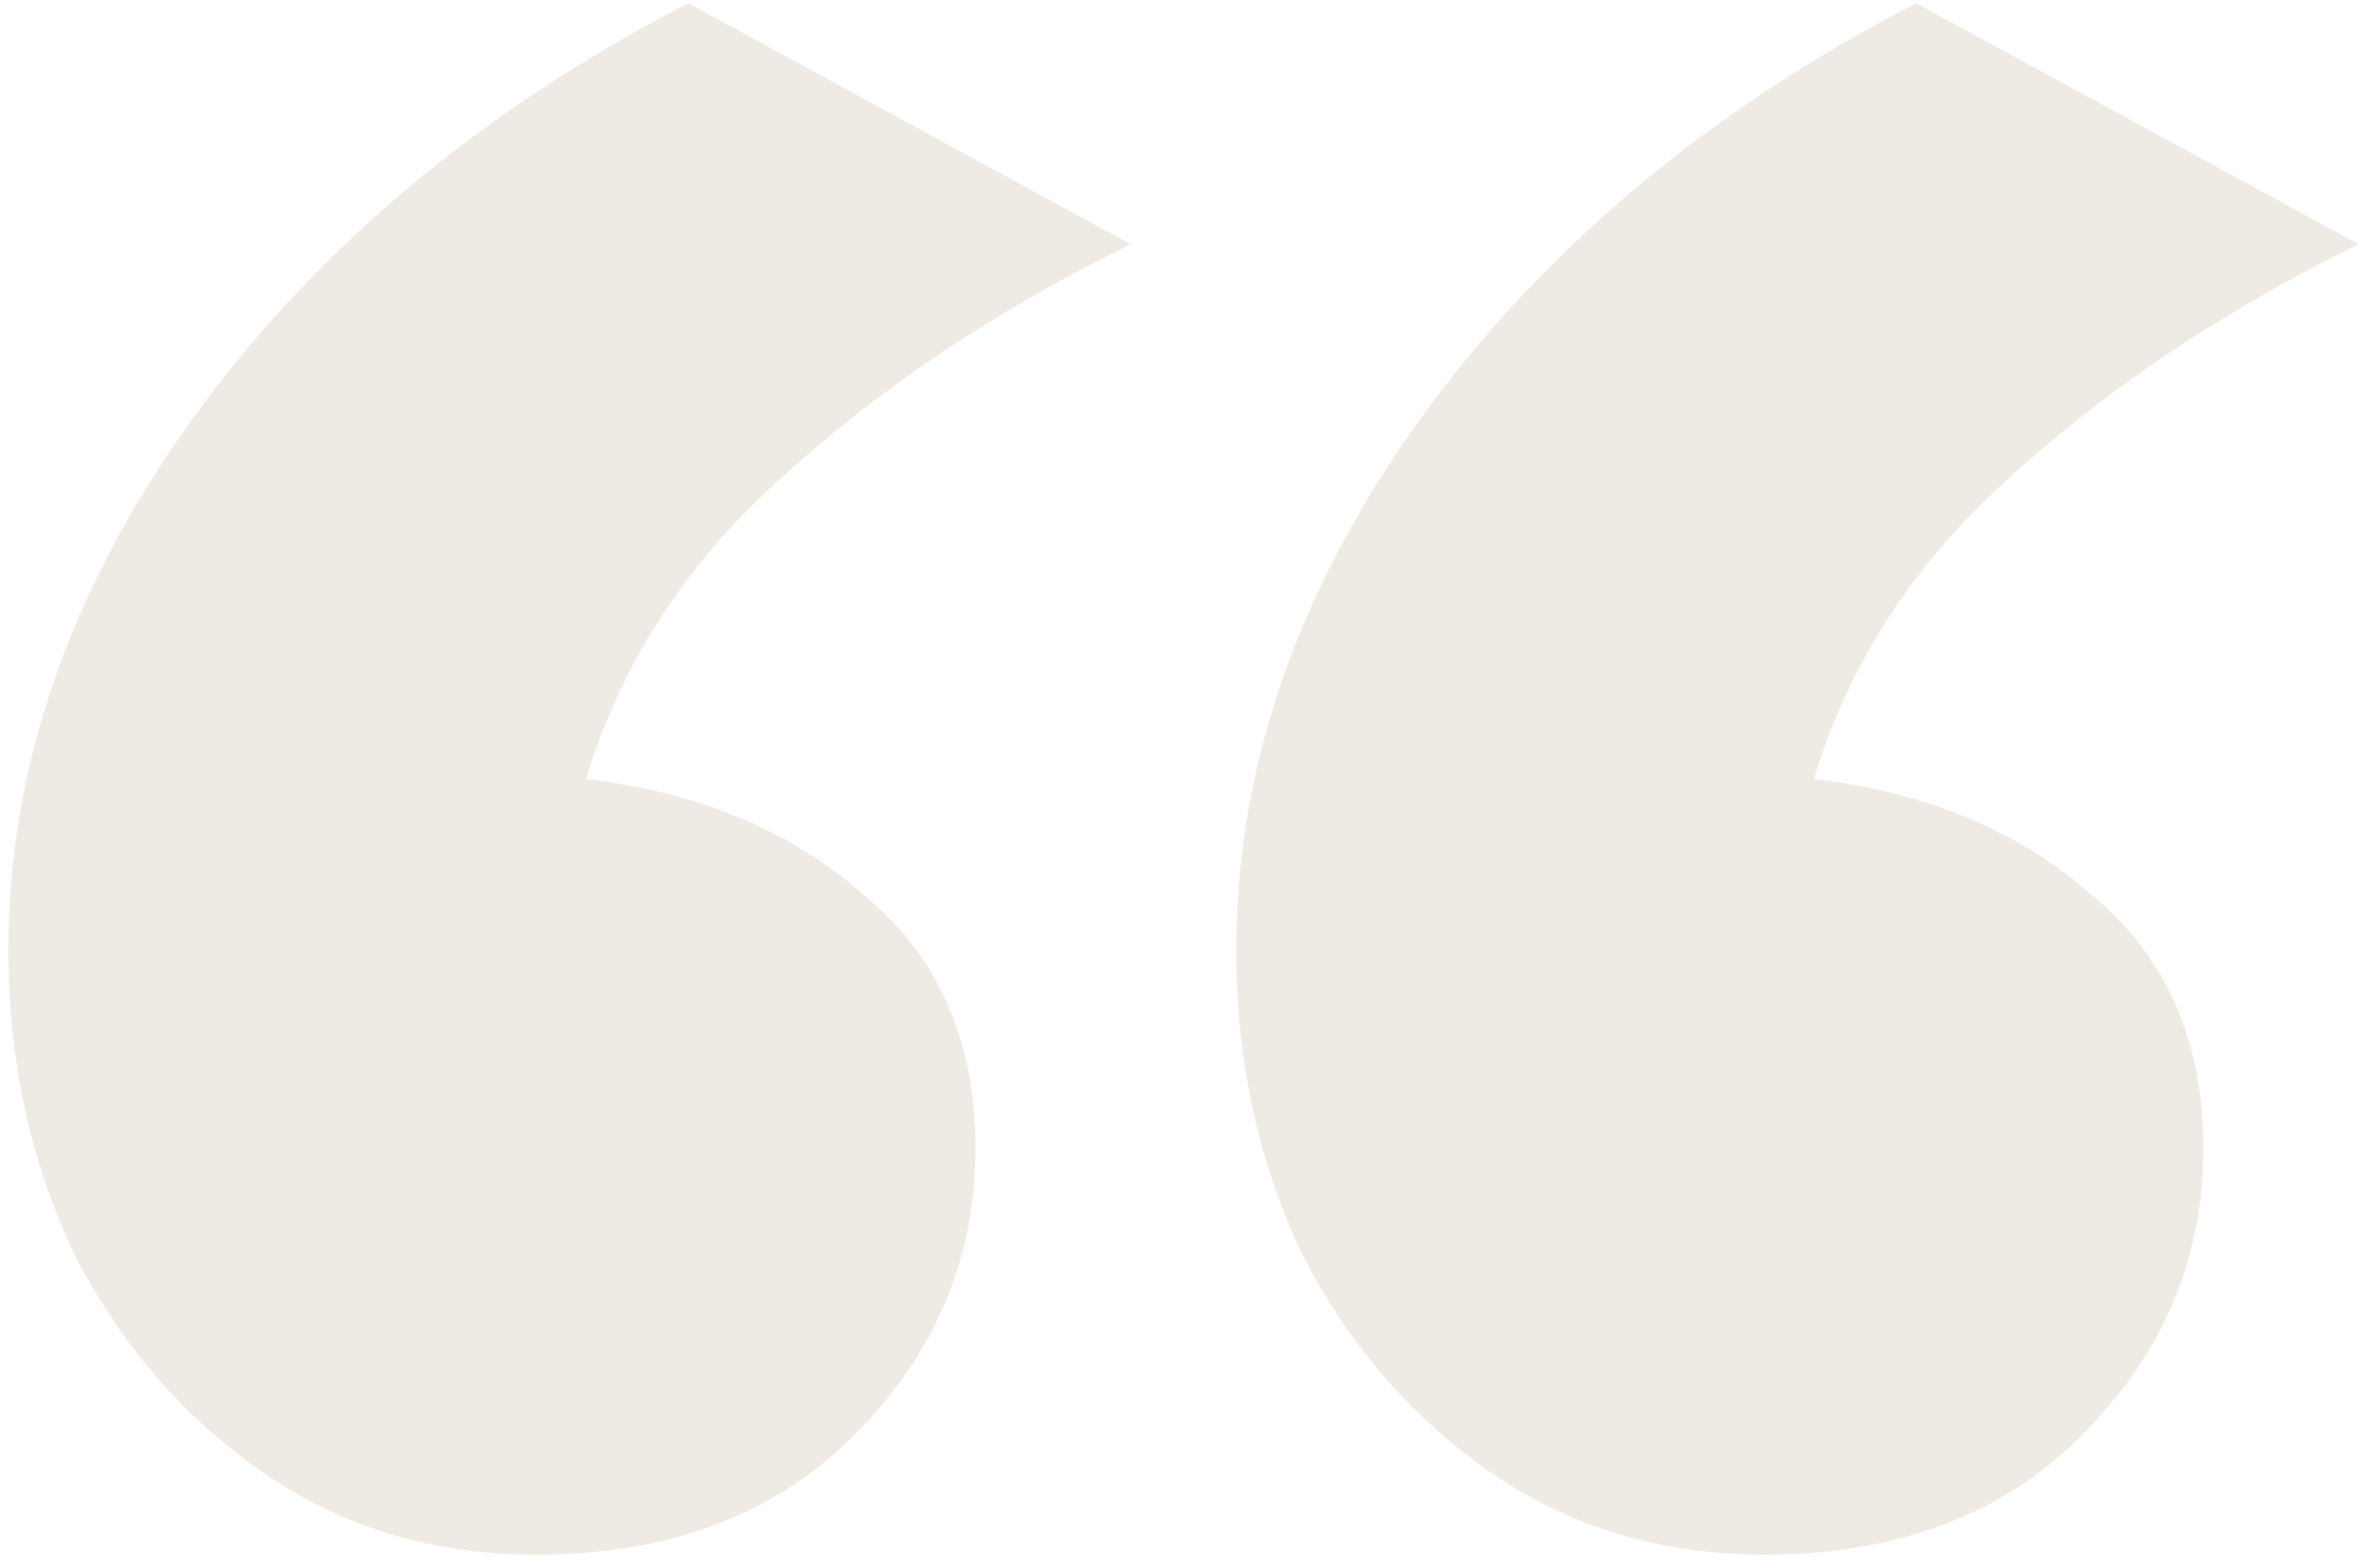 <svg width="143" height="95" viewBox="0 0 143 95" fill="none" xmlns="http://www.w3.org/2000/svg">
<path d="M106.909 94.2C100.643 94.2 95.109 92.533 90.309 89.2C85.509 85.867 81.709 81.467 78.909 76C76.243 70.4 74.909 64.267 74.909 57.6C74.909 46.533 78.576 35.867 85.909 25.6C93.376 15.2 103.443 6.733 116.109 0.2L142.909 14.8C134.776 18.8 127.776 23.467 121.909 28.8C116.043 34 112.043 40.133 109.909 47.2C116.709 48 122.309 50.333 126.709 54.2C131.243 57.933 133.509 63.067 133.509 69.6C133.509 76.267 131.043 82.067 126.109 87C121.309 91.8 114.909 94.2 106.909 94.2ZM32.509 94.2C26.243 94.2 20.709 92.533 15.909 89.2C11.109 85.867 7.309 81.467 4.509 76C1.843 70.4 0.509 64.267 0.509 57.6C0.509 46.533 4.176 35.867 11.509 25.6C18.976 15.2 29.043 6.733 41.709 0.2L68.509 14.8C60.376 18.8 53.376 23.467 47.509 28.8C41.643 34 37.643 40.133 35.509 47.2C42.309 48 47.909 50.333 52.309 54.2C56.843 57.933 59.109 63.067 59.109 69.6C59.109 76.267 56.643 82.067 51.709 87C46.909 91.8 40.509 94.2 32.509 94.2Z" fill="#EBE4DC" fill-opacity="0.8"/>
</svg>
